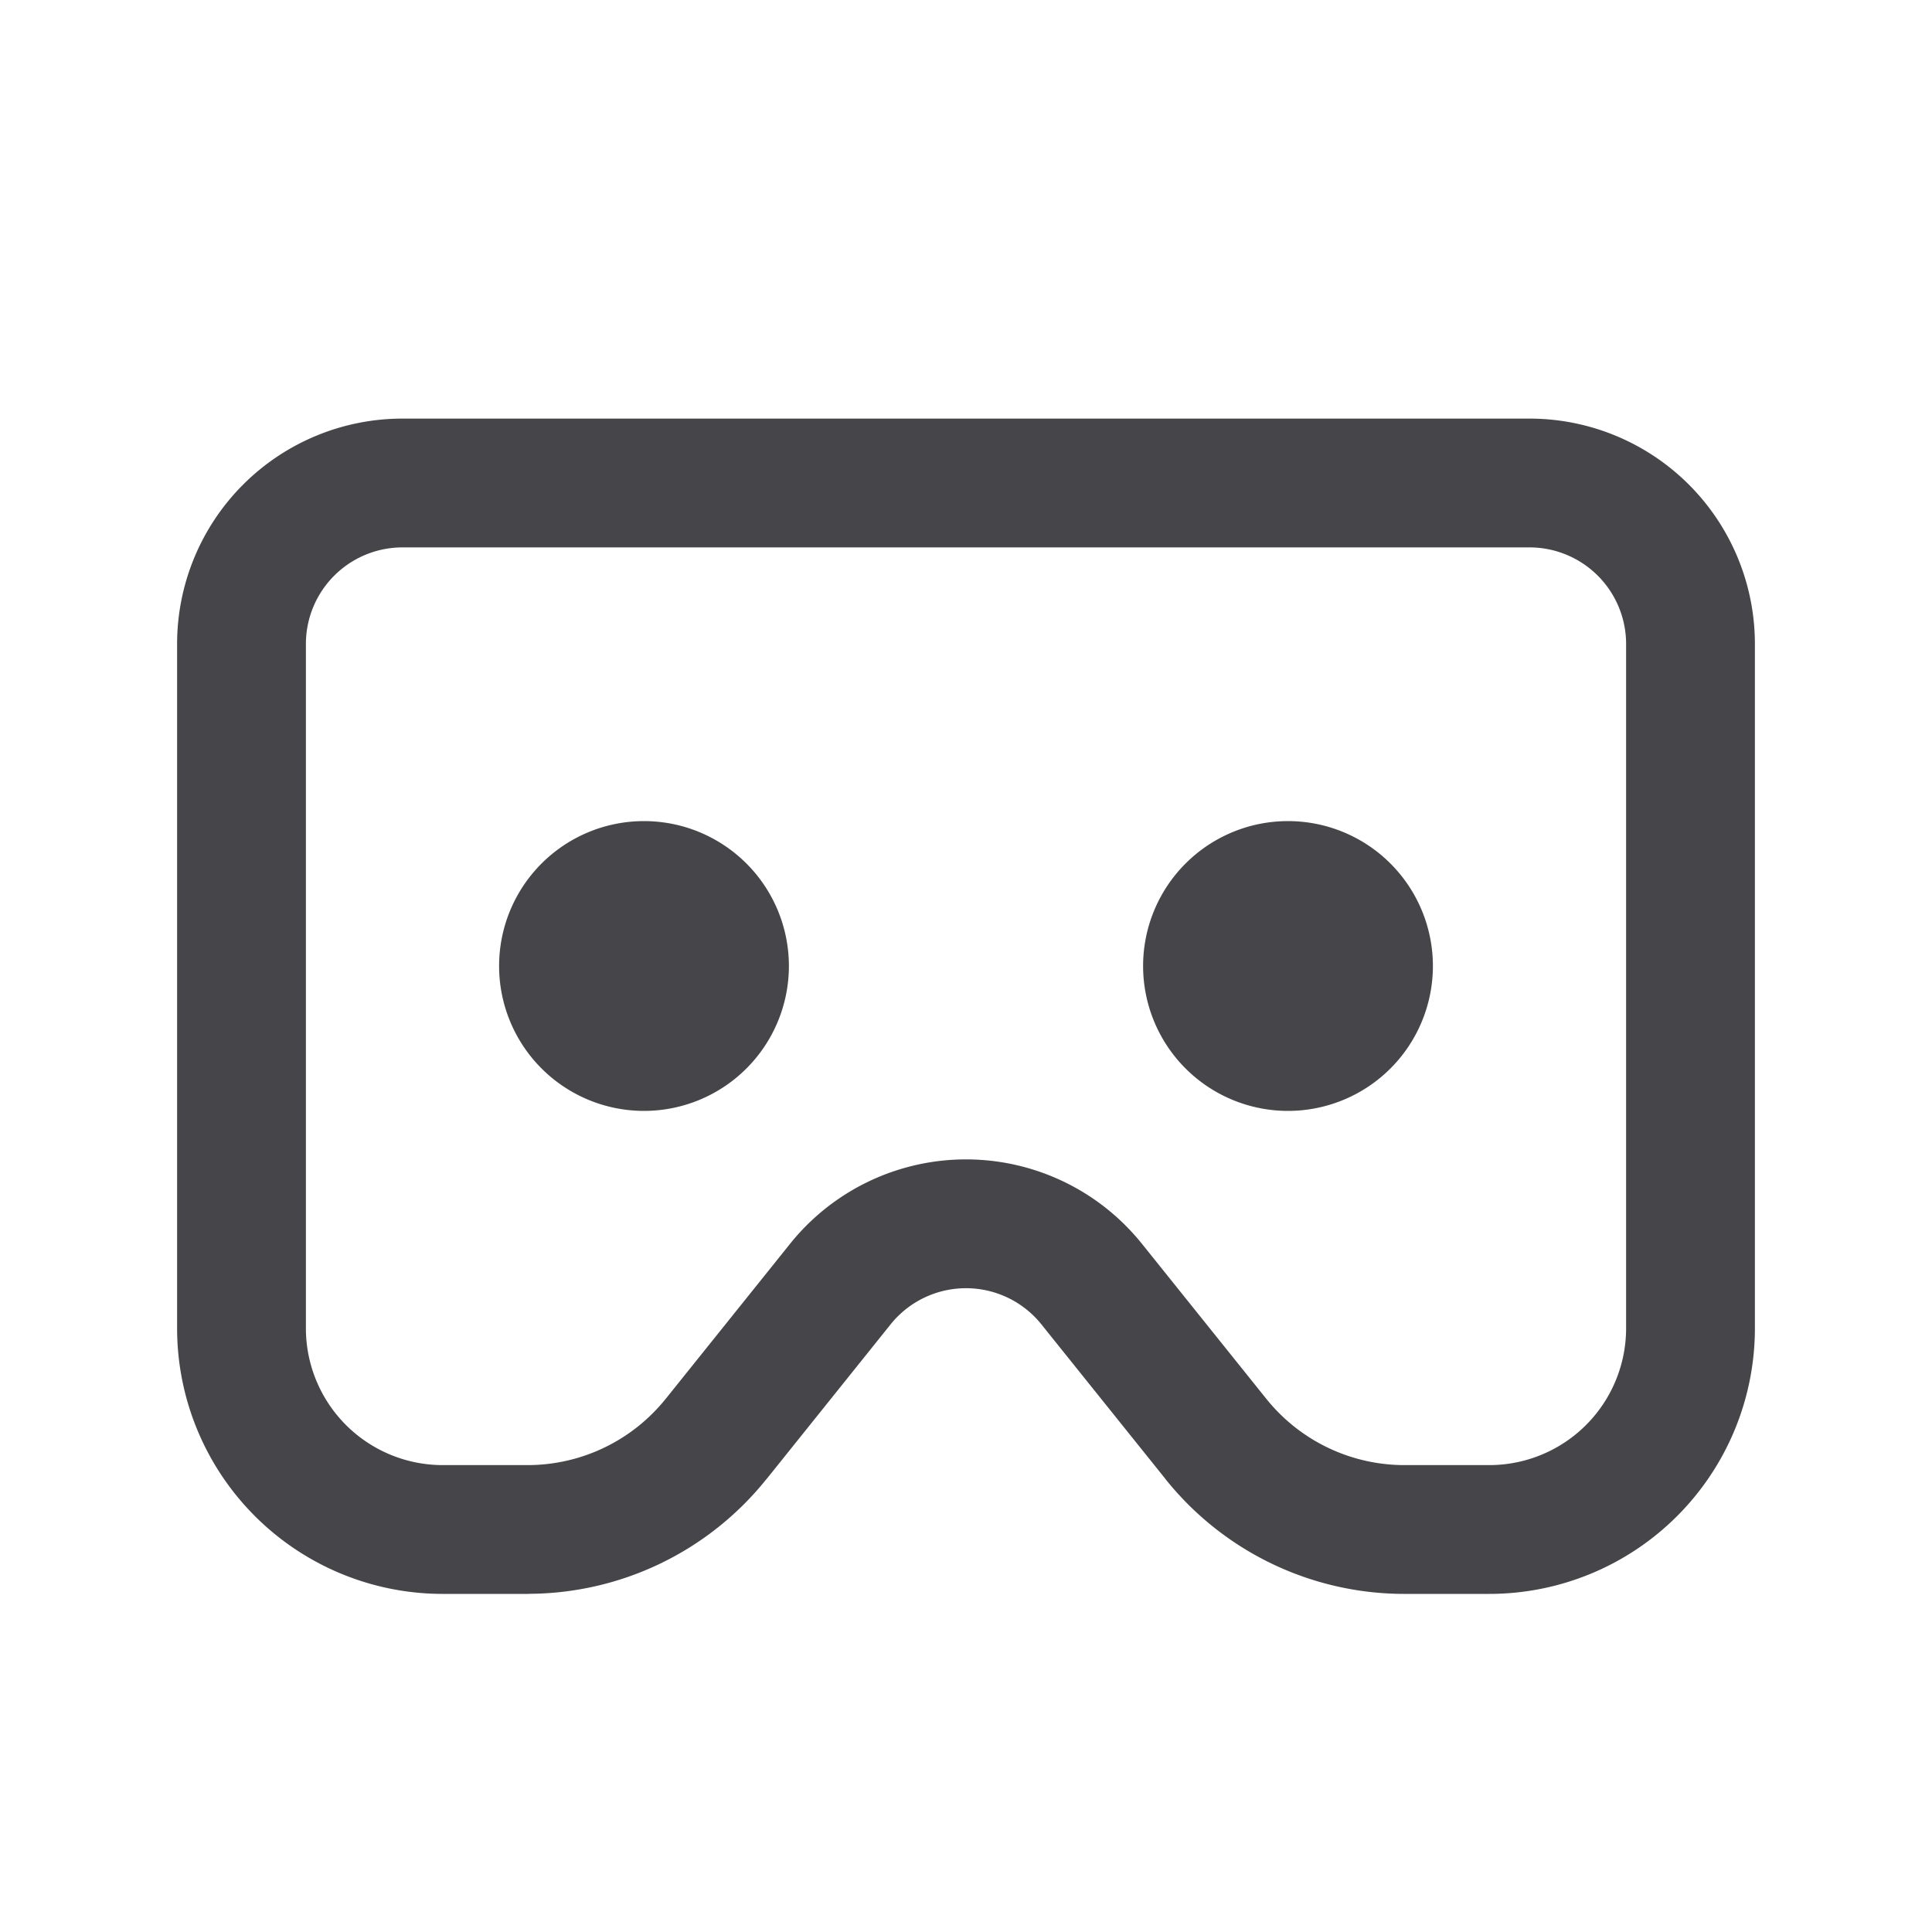 <svg xmlns="http://www.w3.org/2000/svg" fill="none" viewBox="0 0 24 24"><path fill="#46464A" fill-rule="evenodd" d="M3.02 6.02A2.8 2.8 0 0 1 5 5.2h14A2.8 2.8 0 0 1 21.8 8v8.5a3.3 3.3 0 0 1-3.3 3.3h-1.062a3.8 3.8 0 0 1-2.963-1.43v-.001l-1.539-1.918a1.201 1.201 0 0 0-1.872 0l-1.538 1.918h-.001a3.8 3.8 0 0 1-2.963 1.43l-.002.001H5.5a3.3 3.3 0 0 1-3.3-3.3V8a2.8 2.8 0 0 1 .82-1.98ZM5 6.8A1.2 1.2 0 0 0 3.8 8v8.5a1.7 1.7 0 0 0 1.7 1.7h1.06a2.2 2.2 0 0 0 1.714-.829l.002-.002 1.54-1.92a2.802 2.802 0 0 1 4.368 0l1.542 1.922a2.201 2.201 0 0 0 1.715.829H18.5a1.7 1.7 0 0 0 1.7-1.7V8A1.2 1.2 0 0 0 19 6.8H5ZM6.2 12a1.8 1.8 0 1 1 3.6 0 1.8 1.8 0 0 1-3.6 0Zm8 0a1.8 1.8 0 1 1 3.6 0 1.8 1.8 0 0 1-3.6 0Z" clip-rule="evenodd"/></svg>